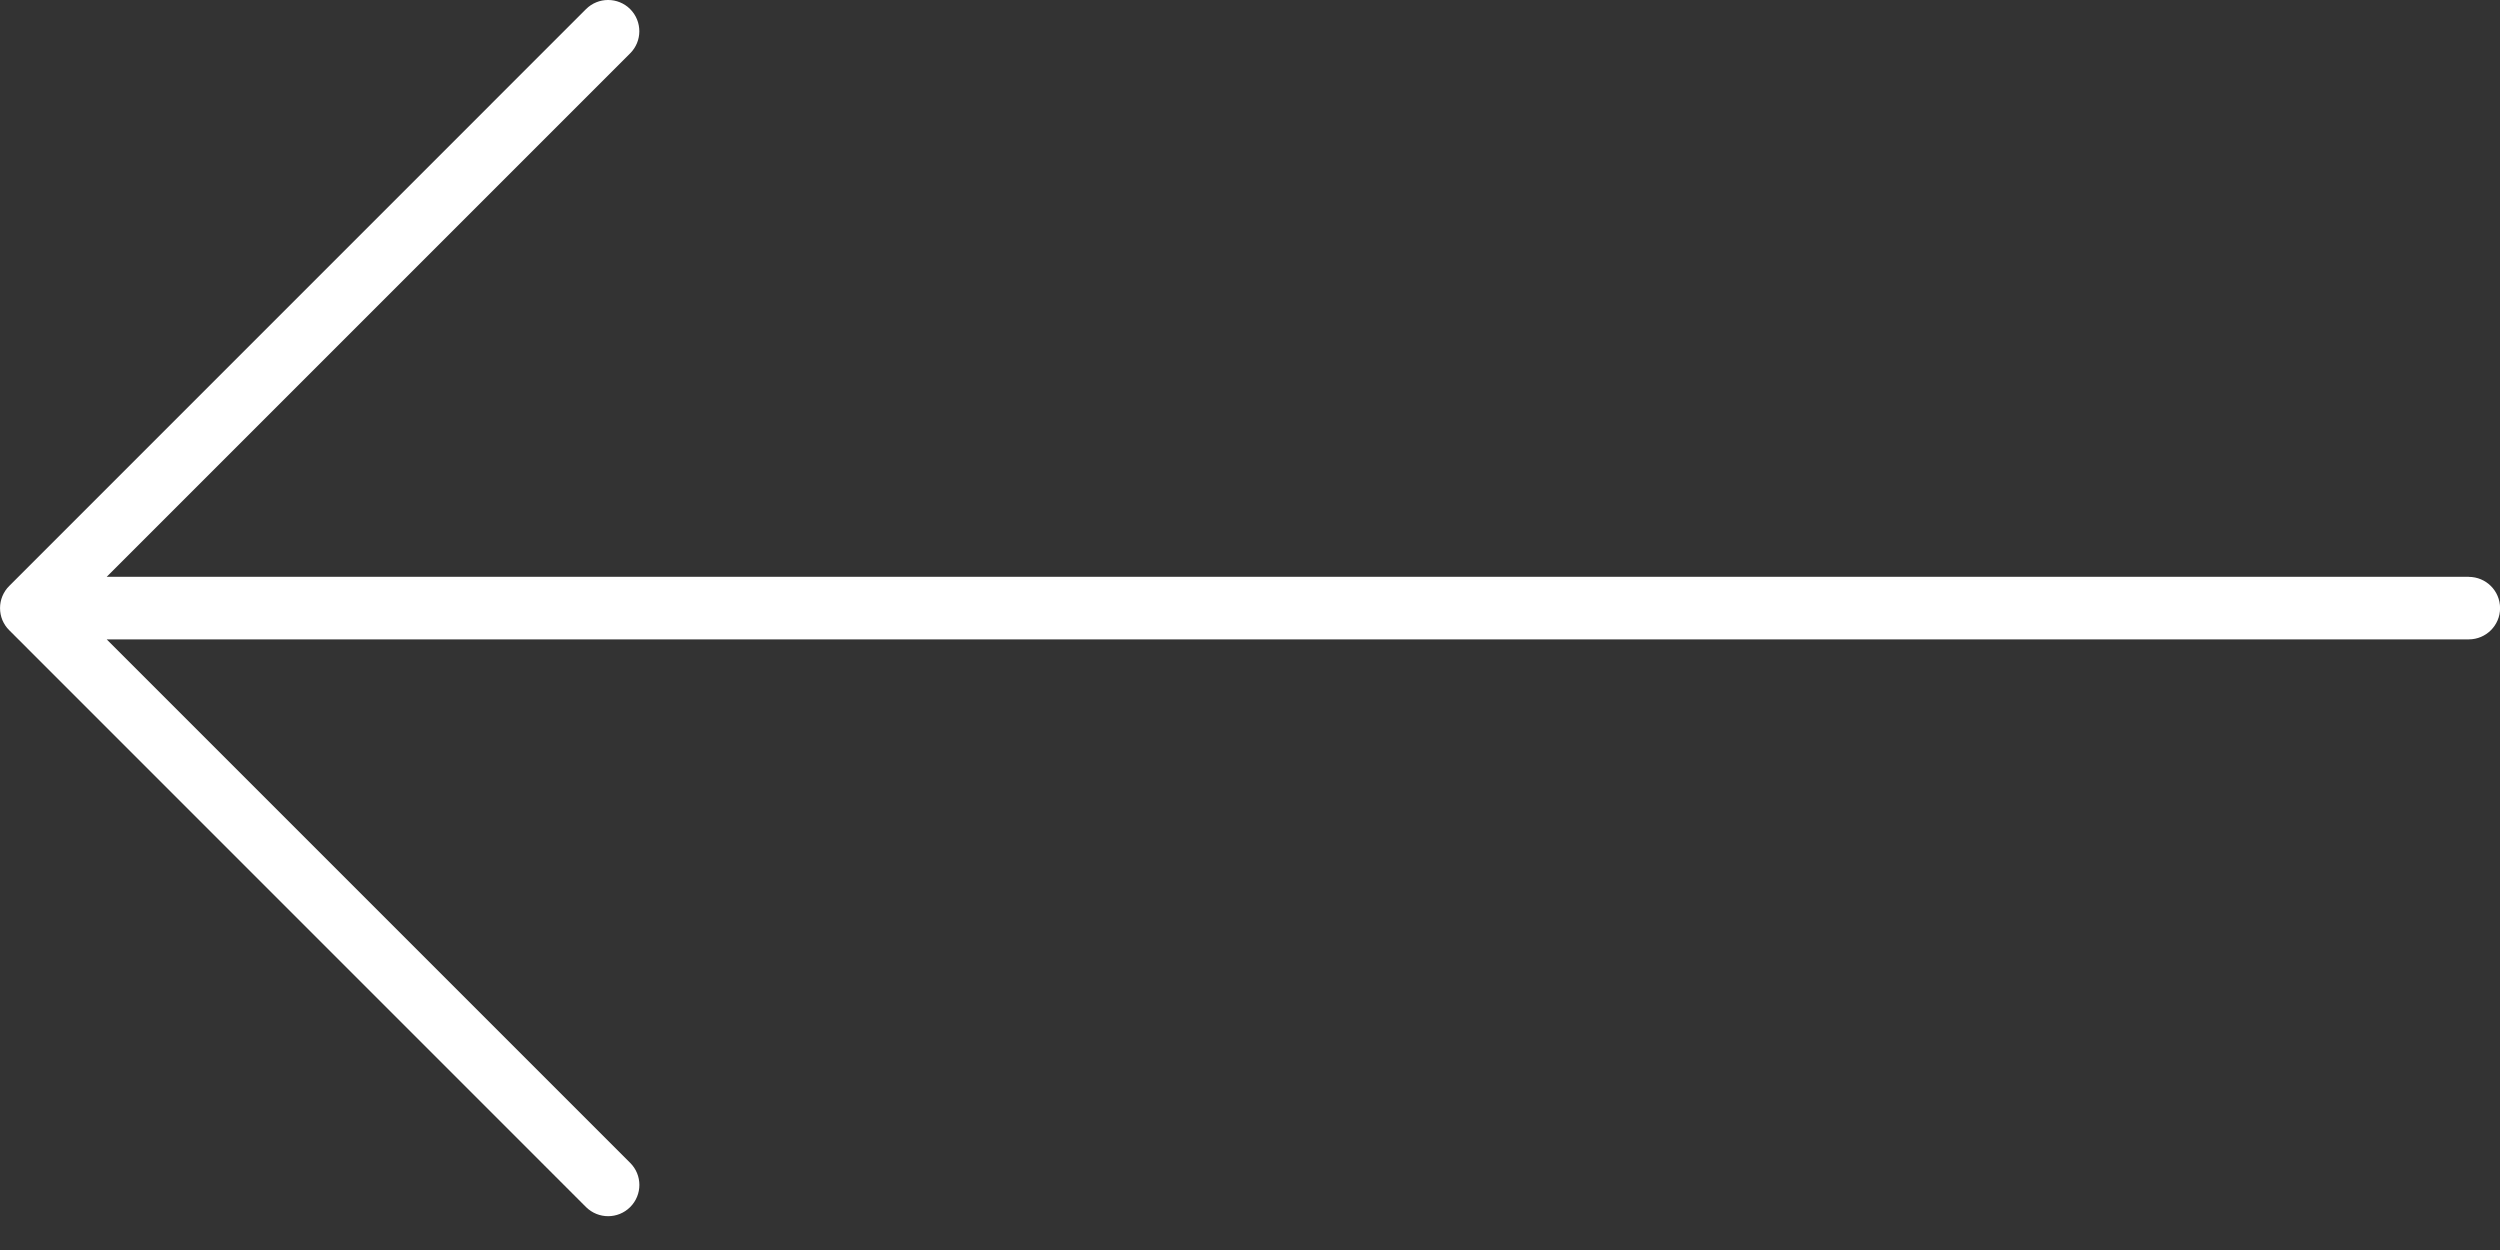 <svg width="40" height="20" viewBox="0 0 40 20" fill="none" xmlns="http://www.w3.org/2000/svg">
<rect x="0" y="0" width="40" height="20" fill="#333333" stroke="none"/>
<path d="M39.5 9.229H1.707L10.083 0.853C10.278 0.658 10.278 0.342 10.083 0.146C9.888 -0.049 9.571 -0.049 9.376 0.146L0.147 9.376C0.1 9.422 0.064 9.477 0.038 9.539C-0.012 9.661 -0.012 9.798 0.038 9.921C0.064 9.982 0.1 10.037 0.147 10.083L9.376 19.313C9.474 19.41 9.602 19.459 9.73 19.459C9.858 19.459 9.986 19.41 10.083 19.313C10.279 19.117 10.279 18.801 10.083 18.606L1.707 10.23H39.5C39.777 10.23 40.001 10.006 40.001 9.73C40.001 9.454 39.777 9.23 39.5 9.23L39.5 9.229Z" fill="white"/>
</svg>

